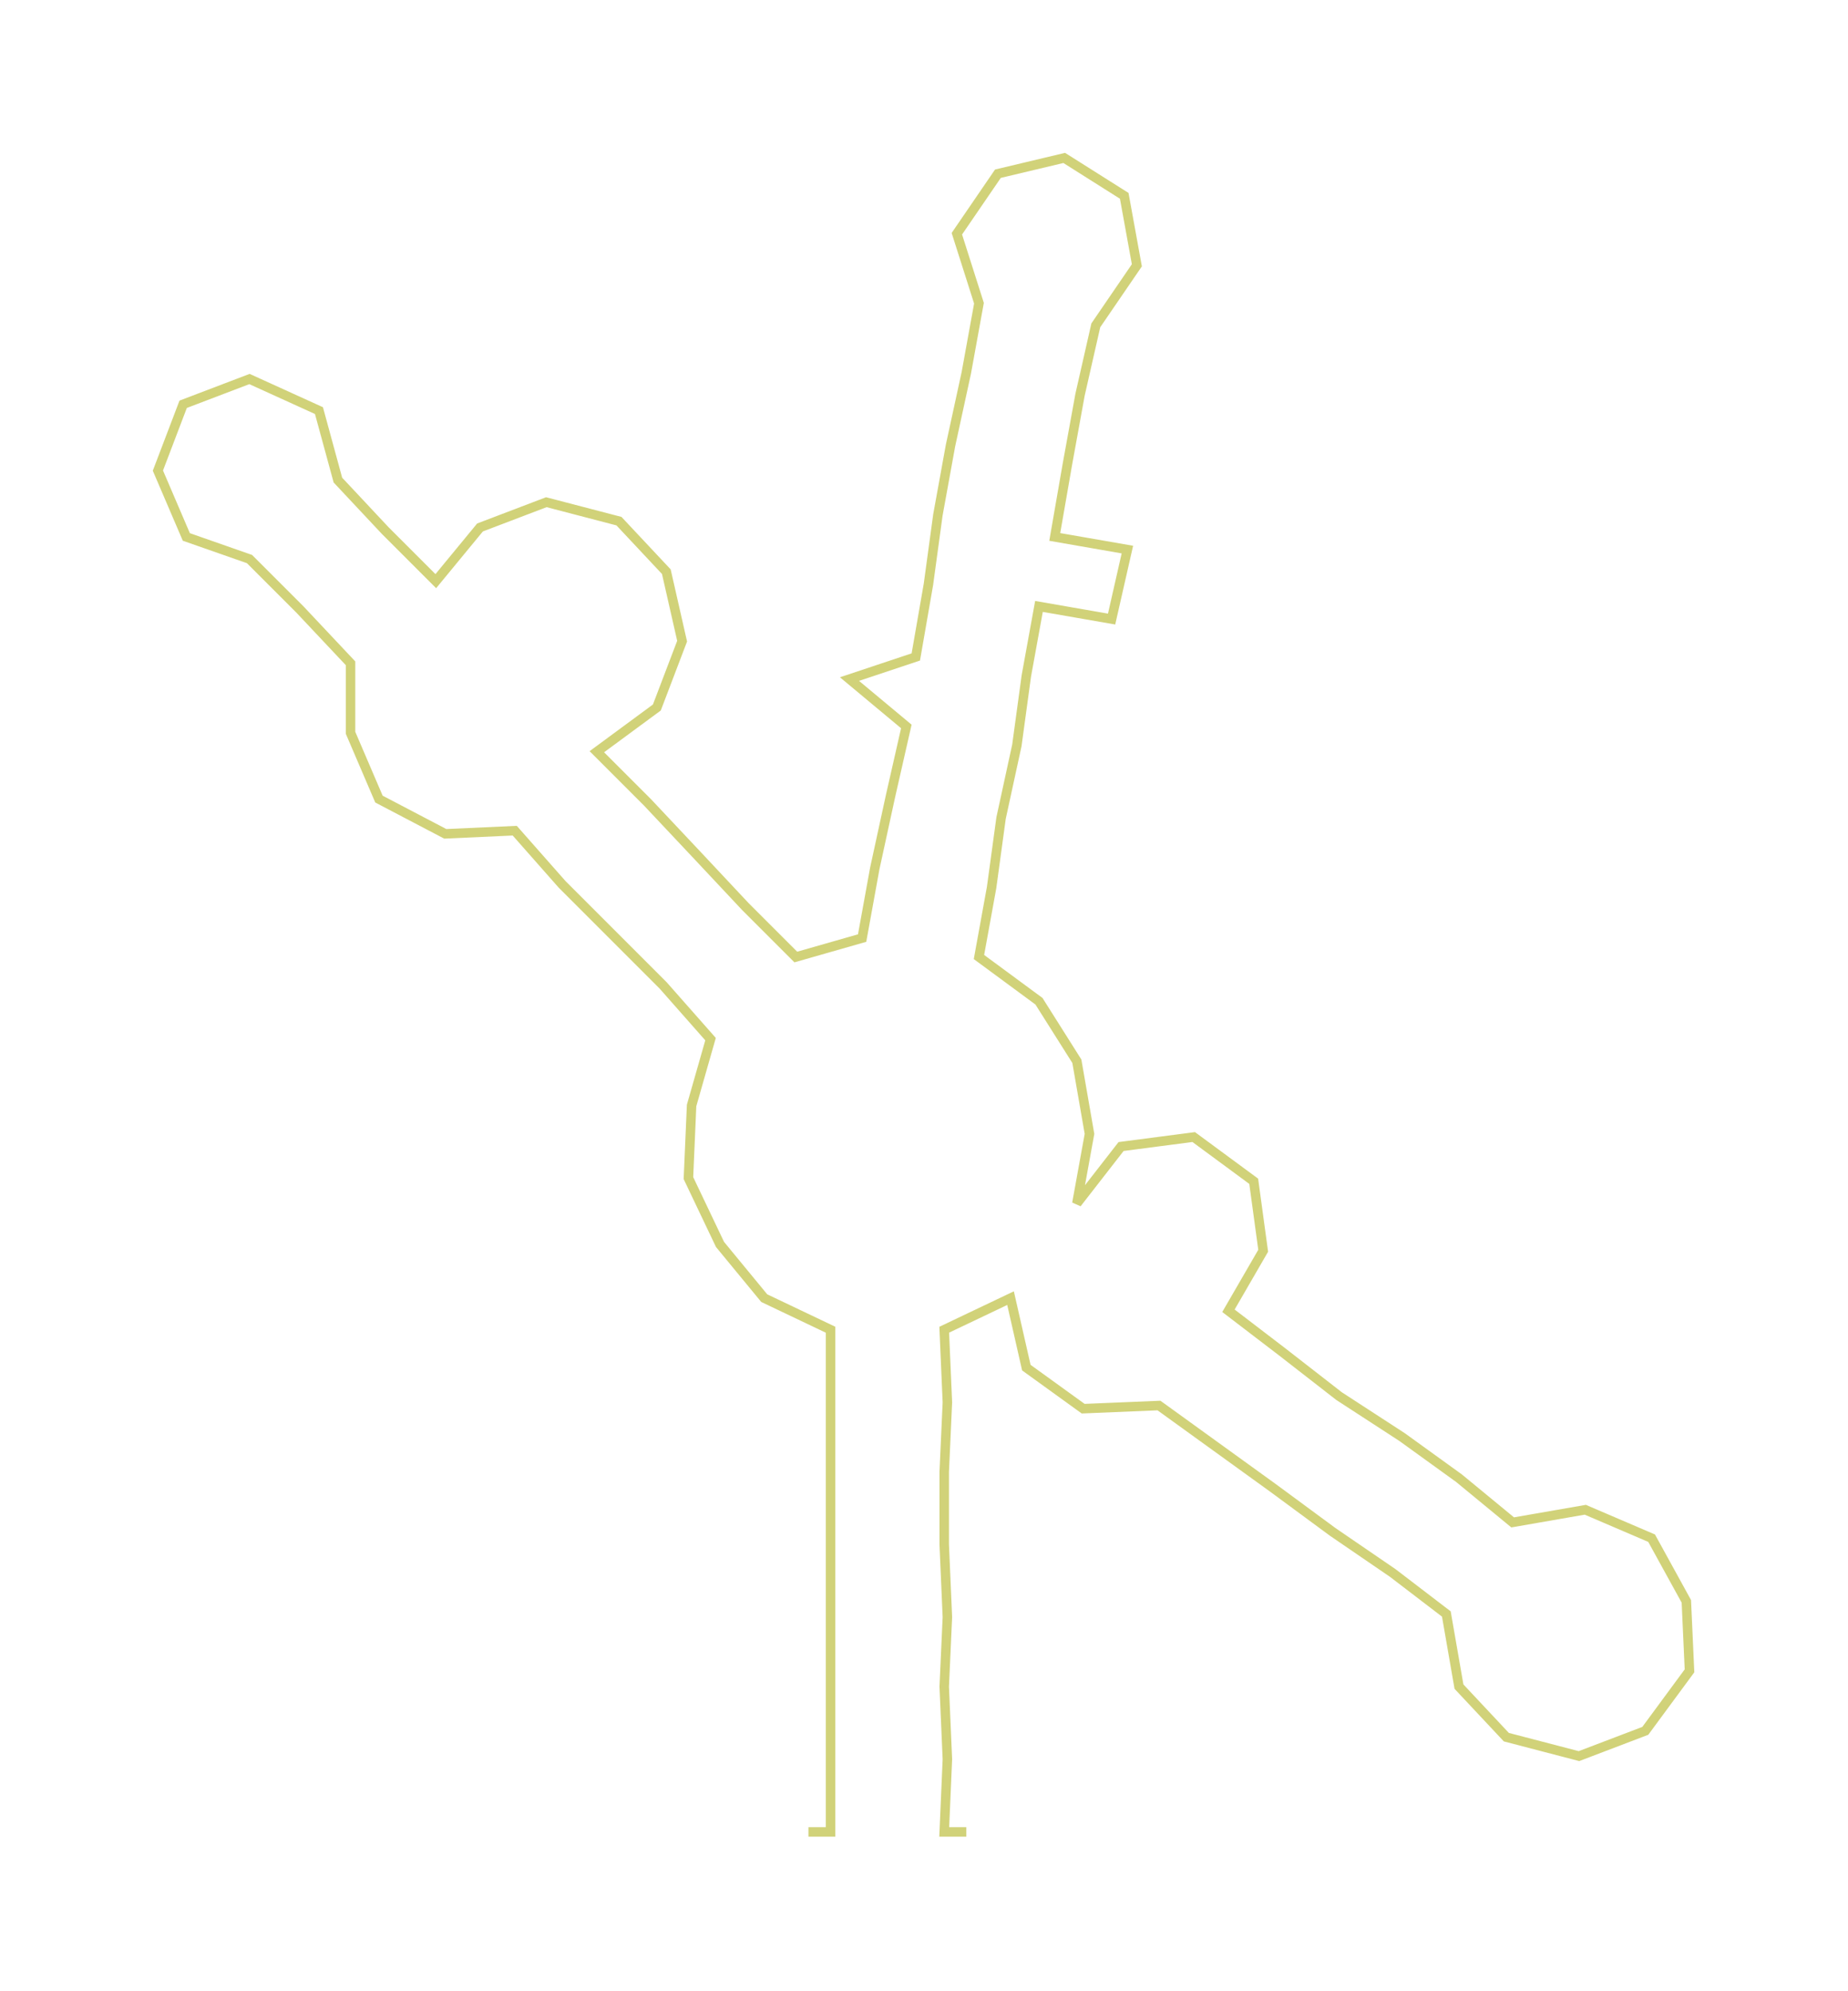 <ns0:svg xmlns:ns0="http://www.w3.org/2000/svg" width="278.551px" height="300px" viewBox="0 0 585.19 630.25"><ns0:path style="stroke:#d1d279;stroke-width:3px;fill:none;" d="M256 580 L256 580 L263 580 L263 557 L263 534 L263 512 L263 489 L263 466 L263 444 L263 421 L242 411 L228 394 L218 373 L219 350 L225 329 L210 312 L194 296 L178 280 L163 263 L141 264 L120 253 L111 232 L111 210 L95 193 L79 177 L59 170 L50 149 L58 128 L79 120 L101 130 L107 152 L122 168 L138 184 L152 167 L173 159 L196 165 L211 181 L216 203 L208 224 L189 238 L205 254 L221 271 L236 287 L252 303 L273 297 L277 275 L282 252 L287 230 L269 215 L290 208 L294 185 L297 163 L301 141 L306 118 L310 96 L303 74 L316 55 L337 50 L356 62 L360 84 L347 103 L342 125 L338 147 L334 170 L357 174 L352 196 L329 192 L325 214 L322 236 L317 259 L314 281 L310 303 L329 317 L341 336 L345 359 L341 381 L355 363 L378 360 L397 374 L400 396 L389 415 L406 428 L424 442 L444 455 L462 468 L479 482 L502 478 L523 487 L534 507 L535 529 L521 548 L500 556 L477 550 L462 534 L458 511 L441 498 L422 485 L403 471 L385 458 L367 445 L343 446 L325 433 L320 411 L299 421 L300 444 L299 466 L299 489 L300 512 L299 534 L300 557 L299 580 L306 580" /></ns0:svg>